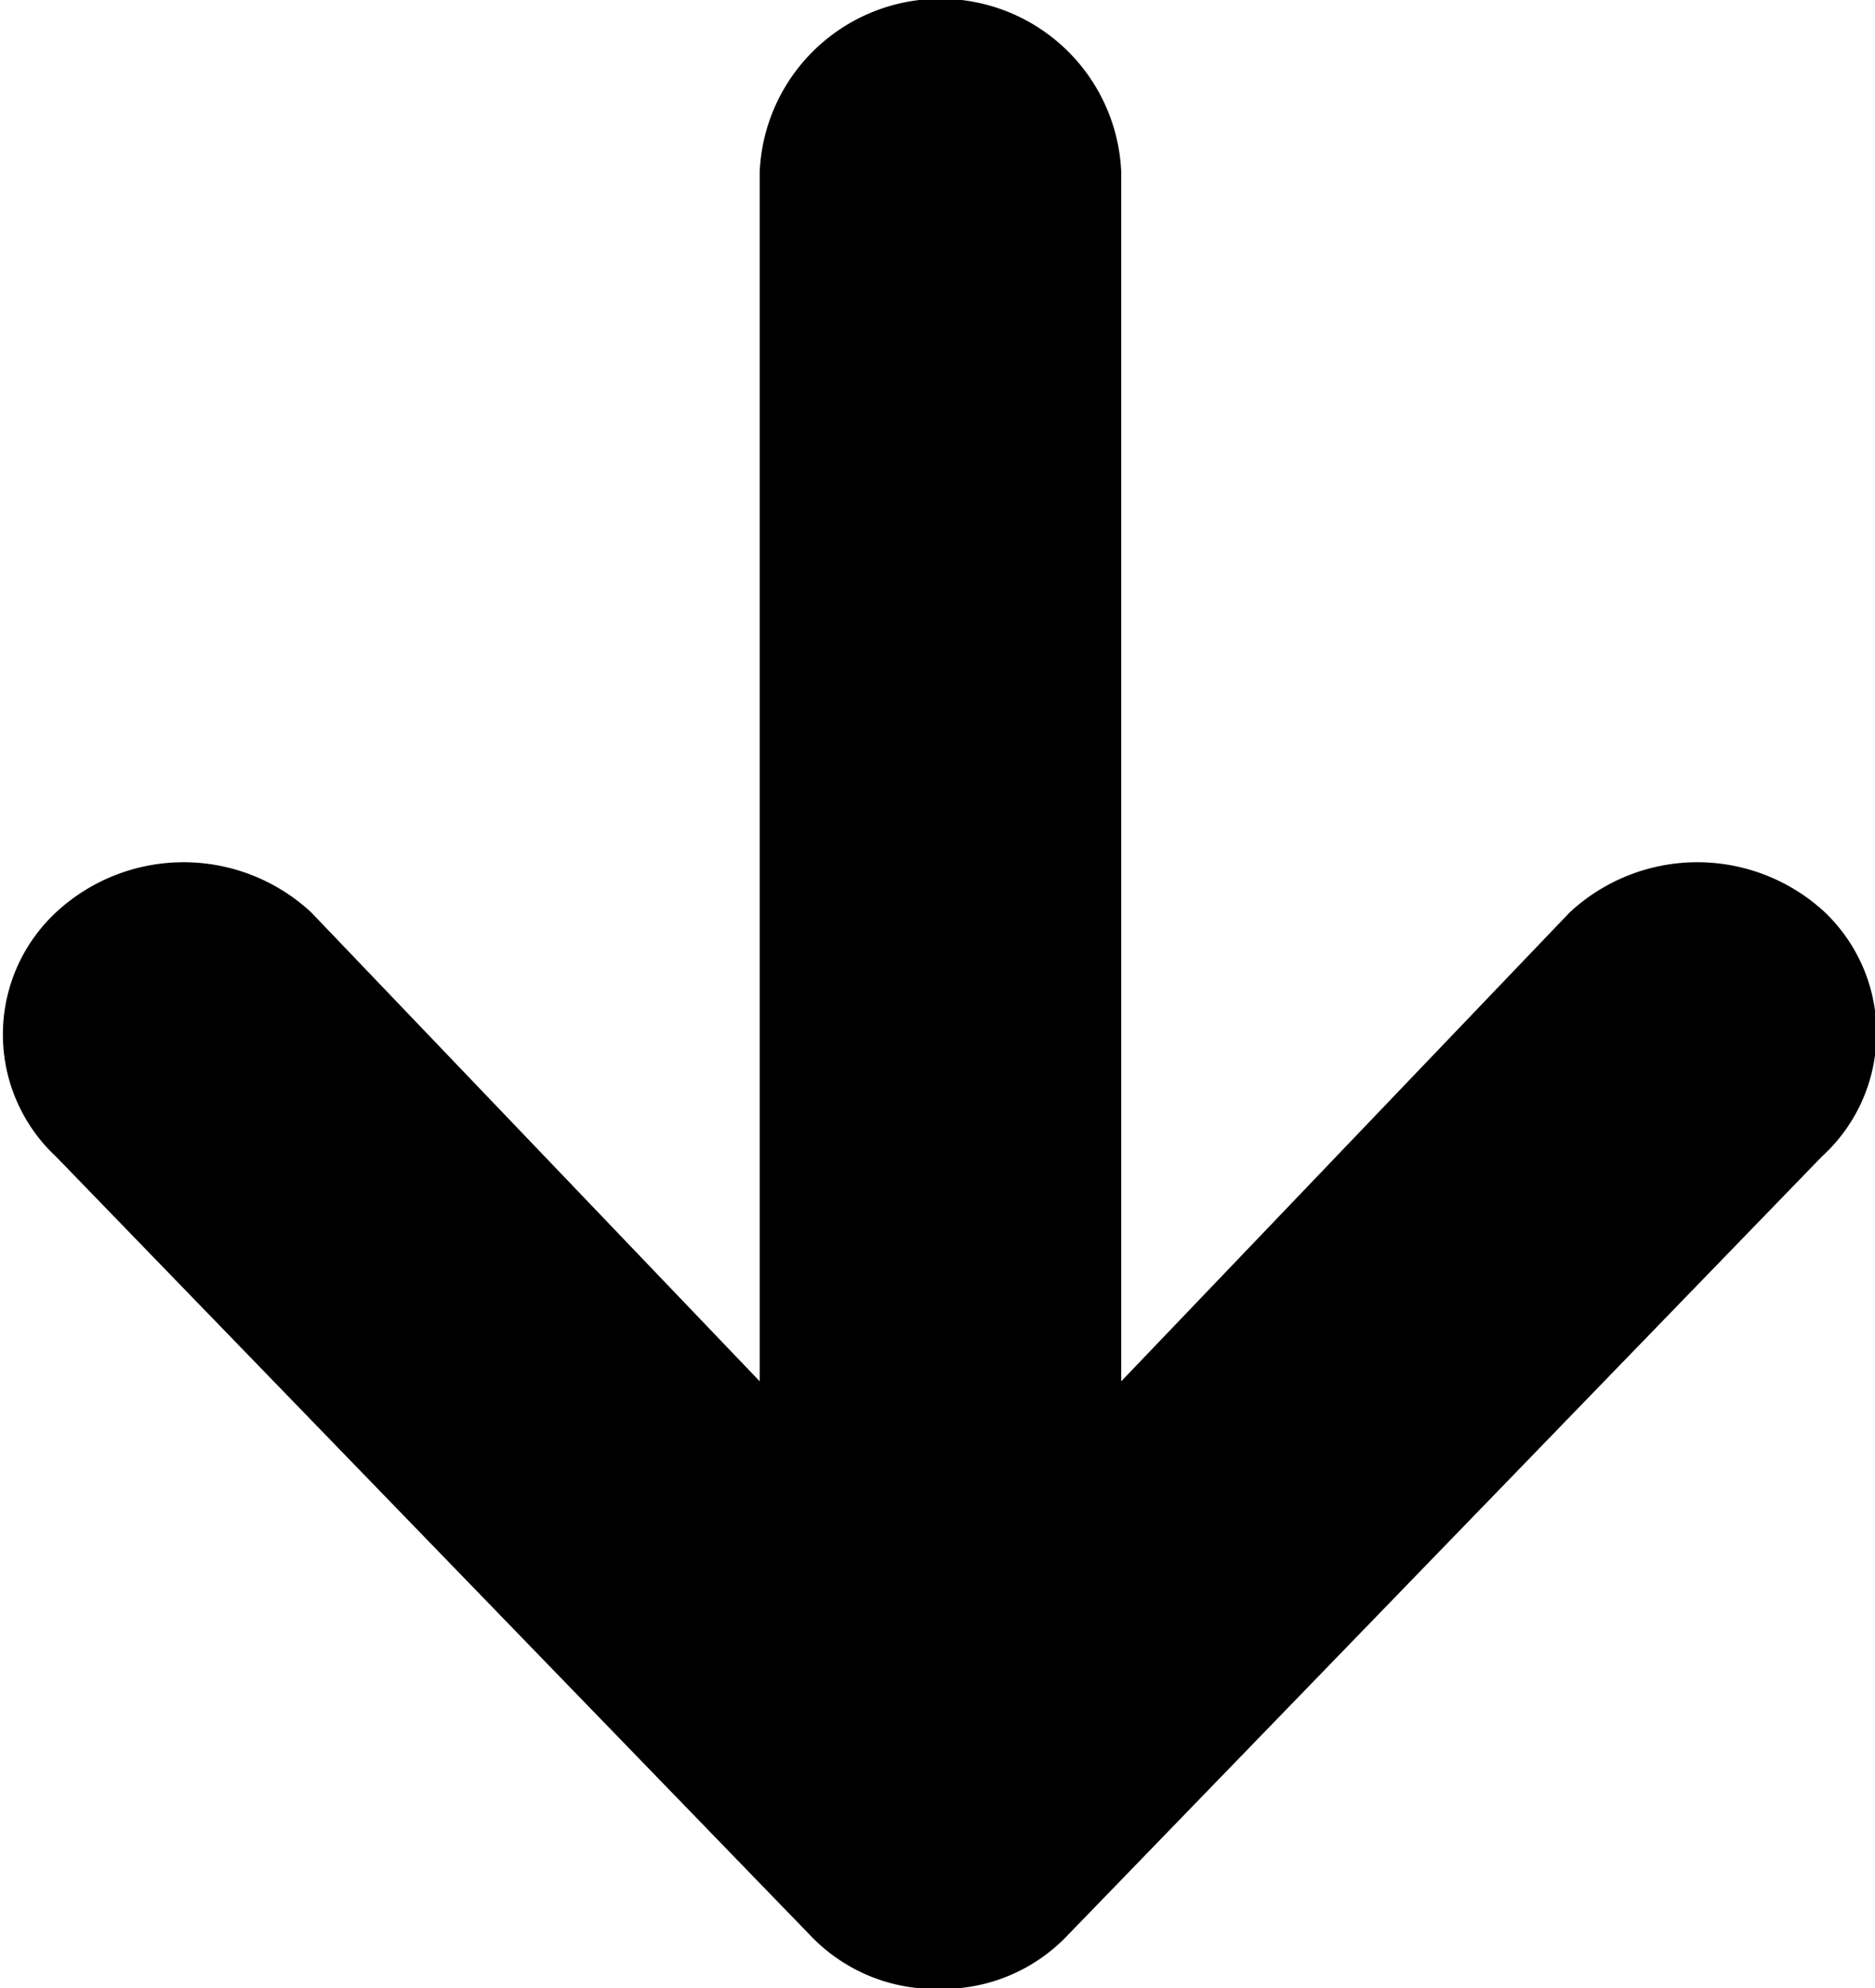 <svg xmlns="http://www.w3.org/2000/svg" width="6" height="6.361" viewBox="0 0 6 6.361"><path class="a" d="M185.88,163.9l-2.422,2.5a.551.551,0,0,1-.4.163h-.007a.551.551,0,0,1-.4-.163l-2.422-2.5a.534.534,0,0,1,0-.781.6.6,0,0,1,.817,0l1.435,1.5v-3.868a.579.579,0,0,1,1.157,0v3.868l1.435-1.5a.6.6,0,0,1,.817,0A.534.534,0,0,1,185.88,163.9Z" transform="translate(-180.05 -160.2)"/></svg>